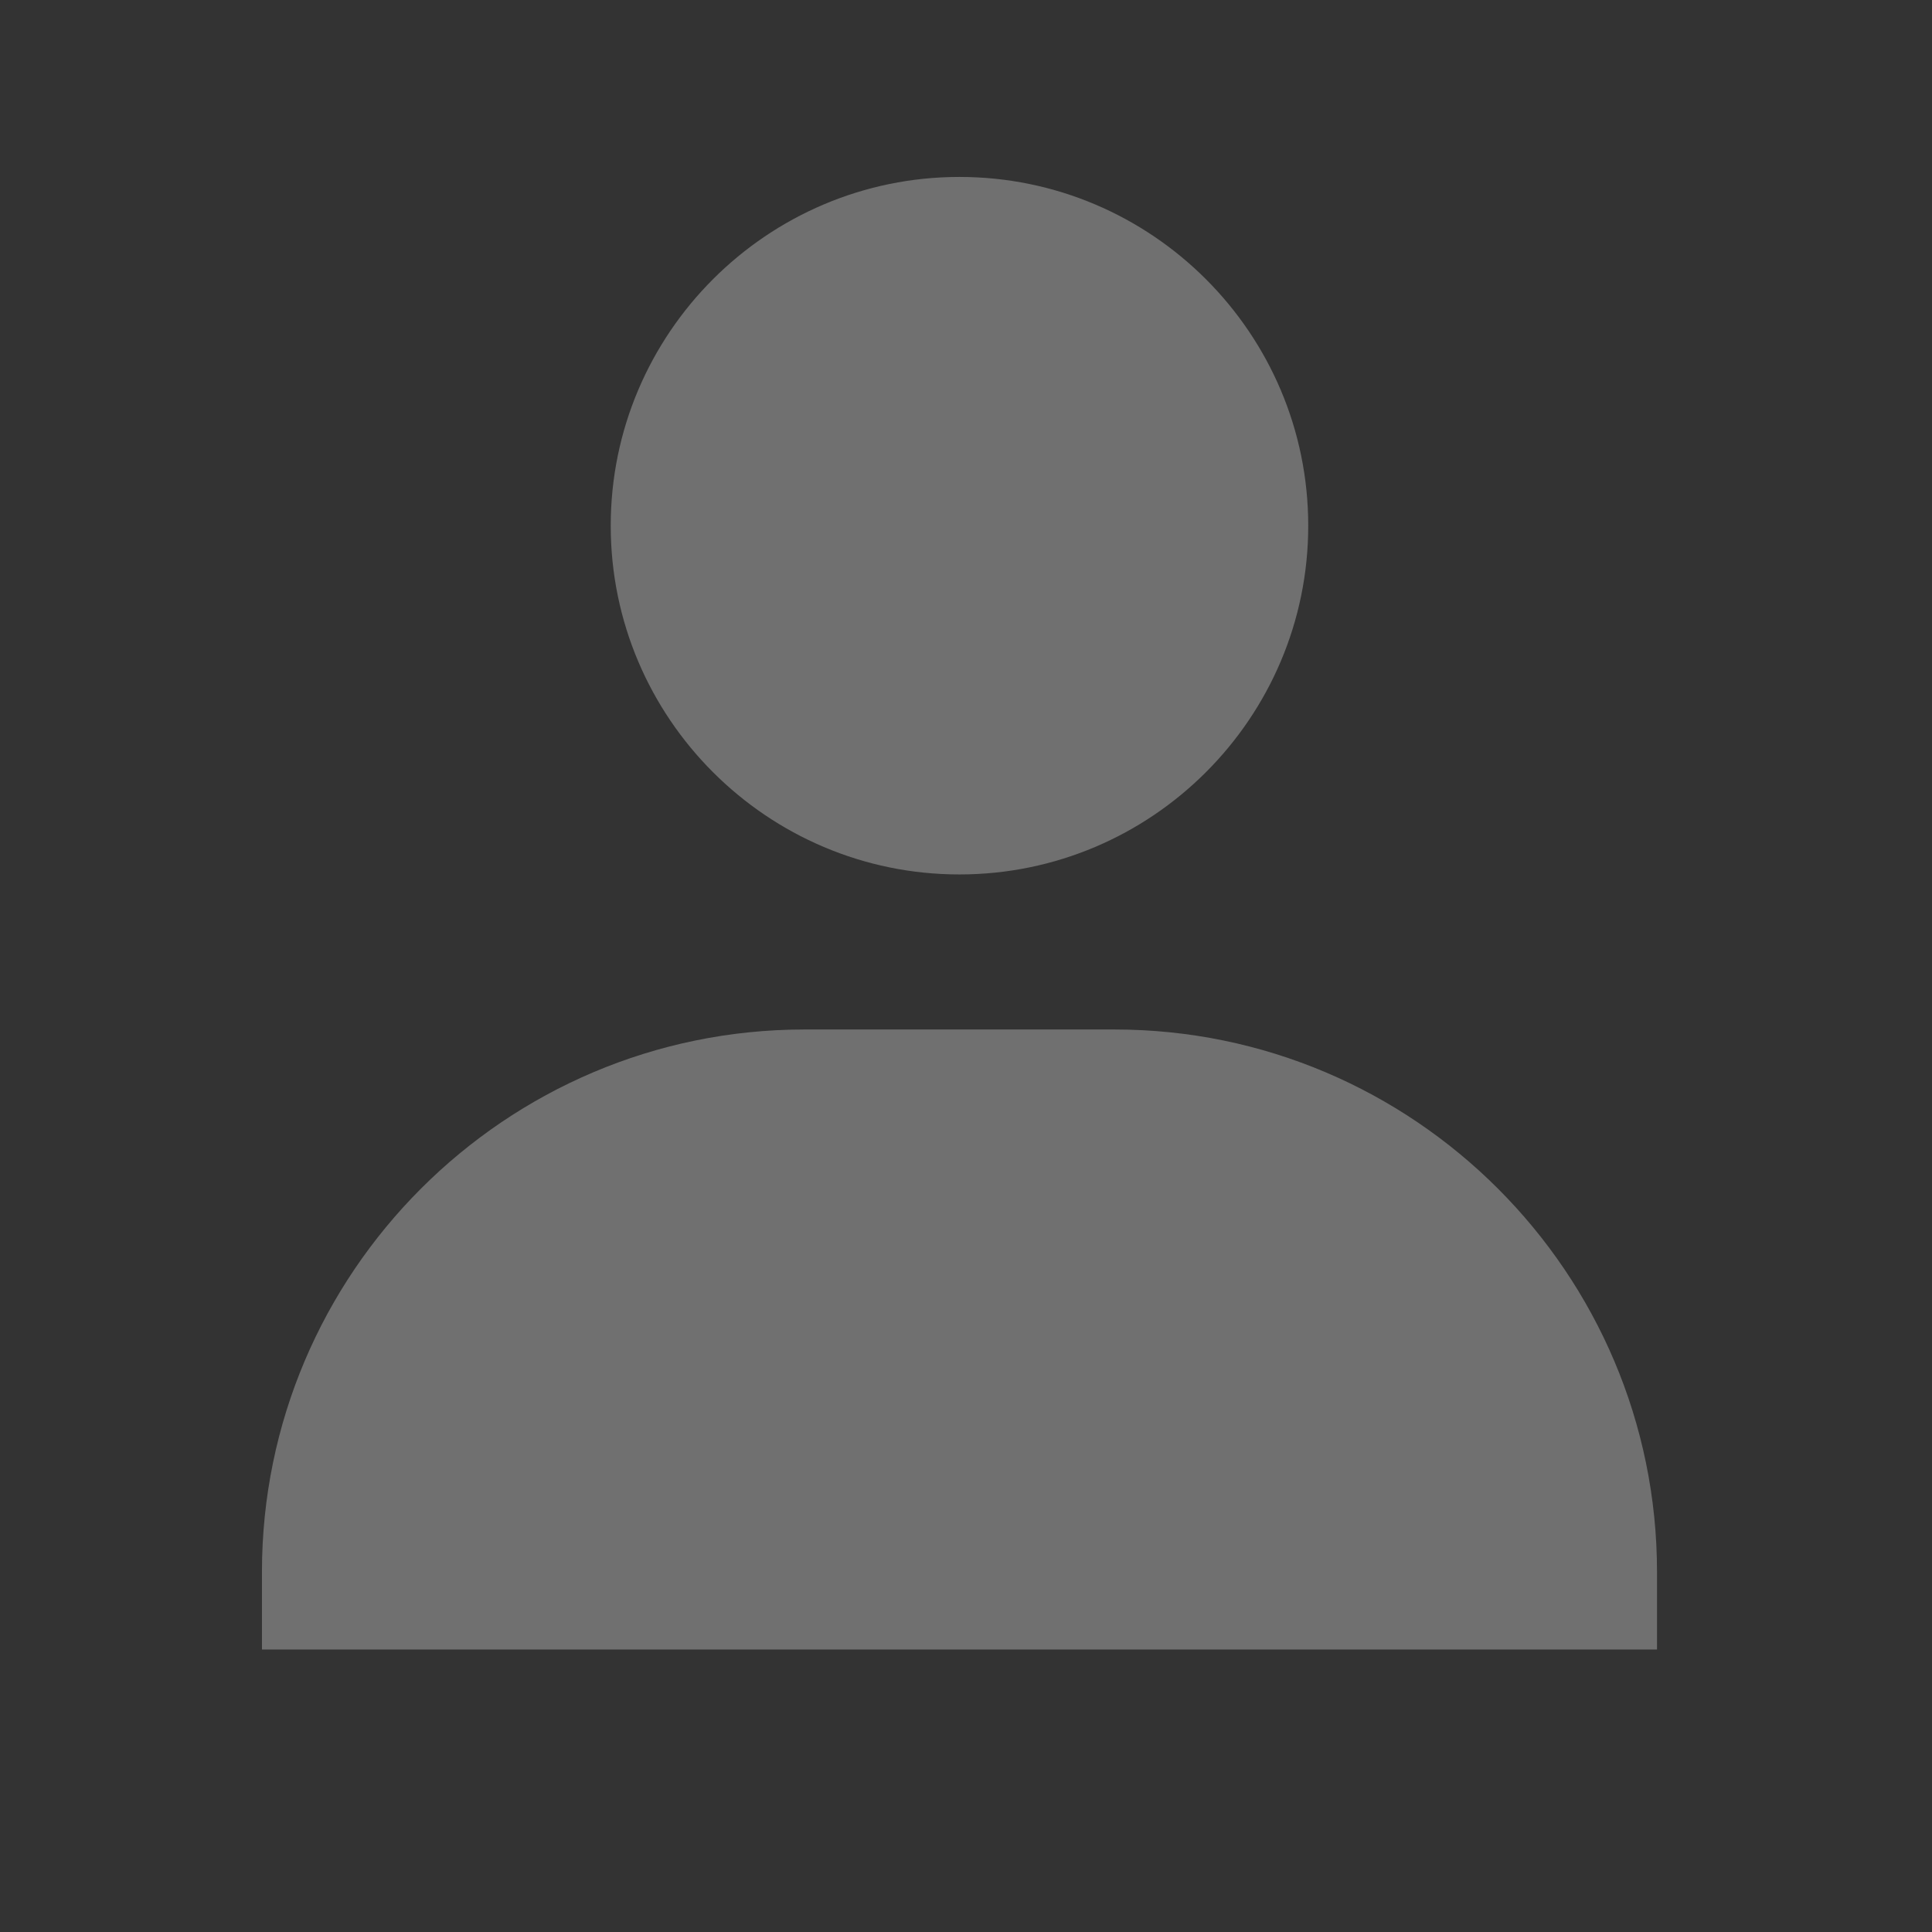 <svg width="36" height="36" viewBox="0 0 36 36" fill="none" xmlns="http://www.w3.org/2000/svg">
<rect x="0" y="0" width="36" height="36" fill="#333333" stroke="none"/>
<g id="bx:bxs-user" opacity="0.3">
<path id="Vector" d="M11.38 9.796C11.38 13.379 14.295 16.294 17.878 16.294C21.461 16.294 24.377 13.379 24.377 9.796C24.377 6.213 21.461 3.297 17.878 3.297C14.295 3.297 11.38 6.213 11.38 9.796ZM29.431 30.736H30.876V29.292C30.876 23.719 26.34 19.183 20.767 19.183H14.99C9.415 19.183 4.881 23.719 4.881 29.292V30.736H29.431Z" fill="white"/>
</g>
</svg>

